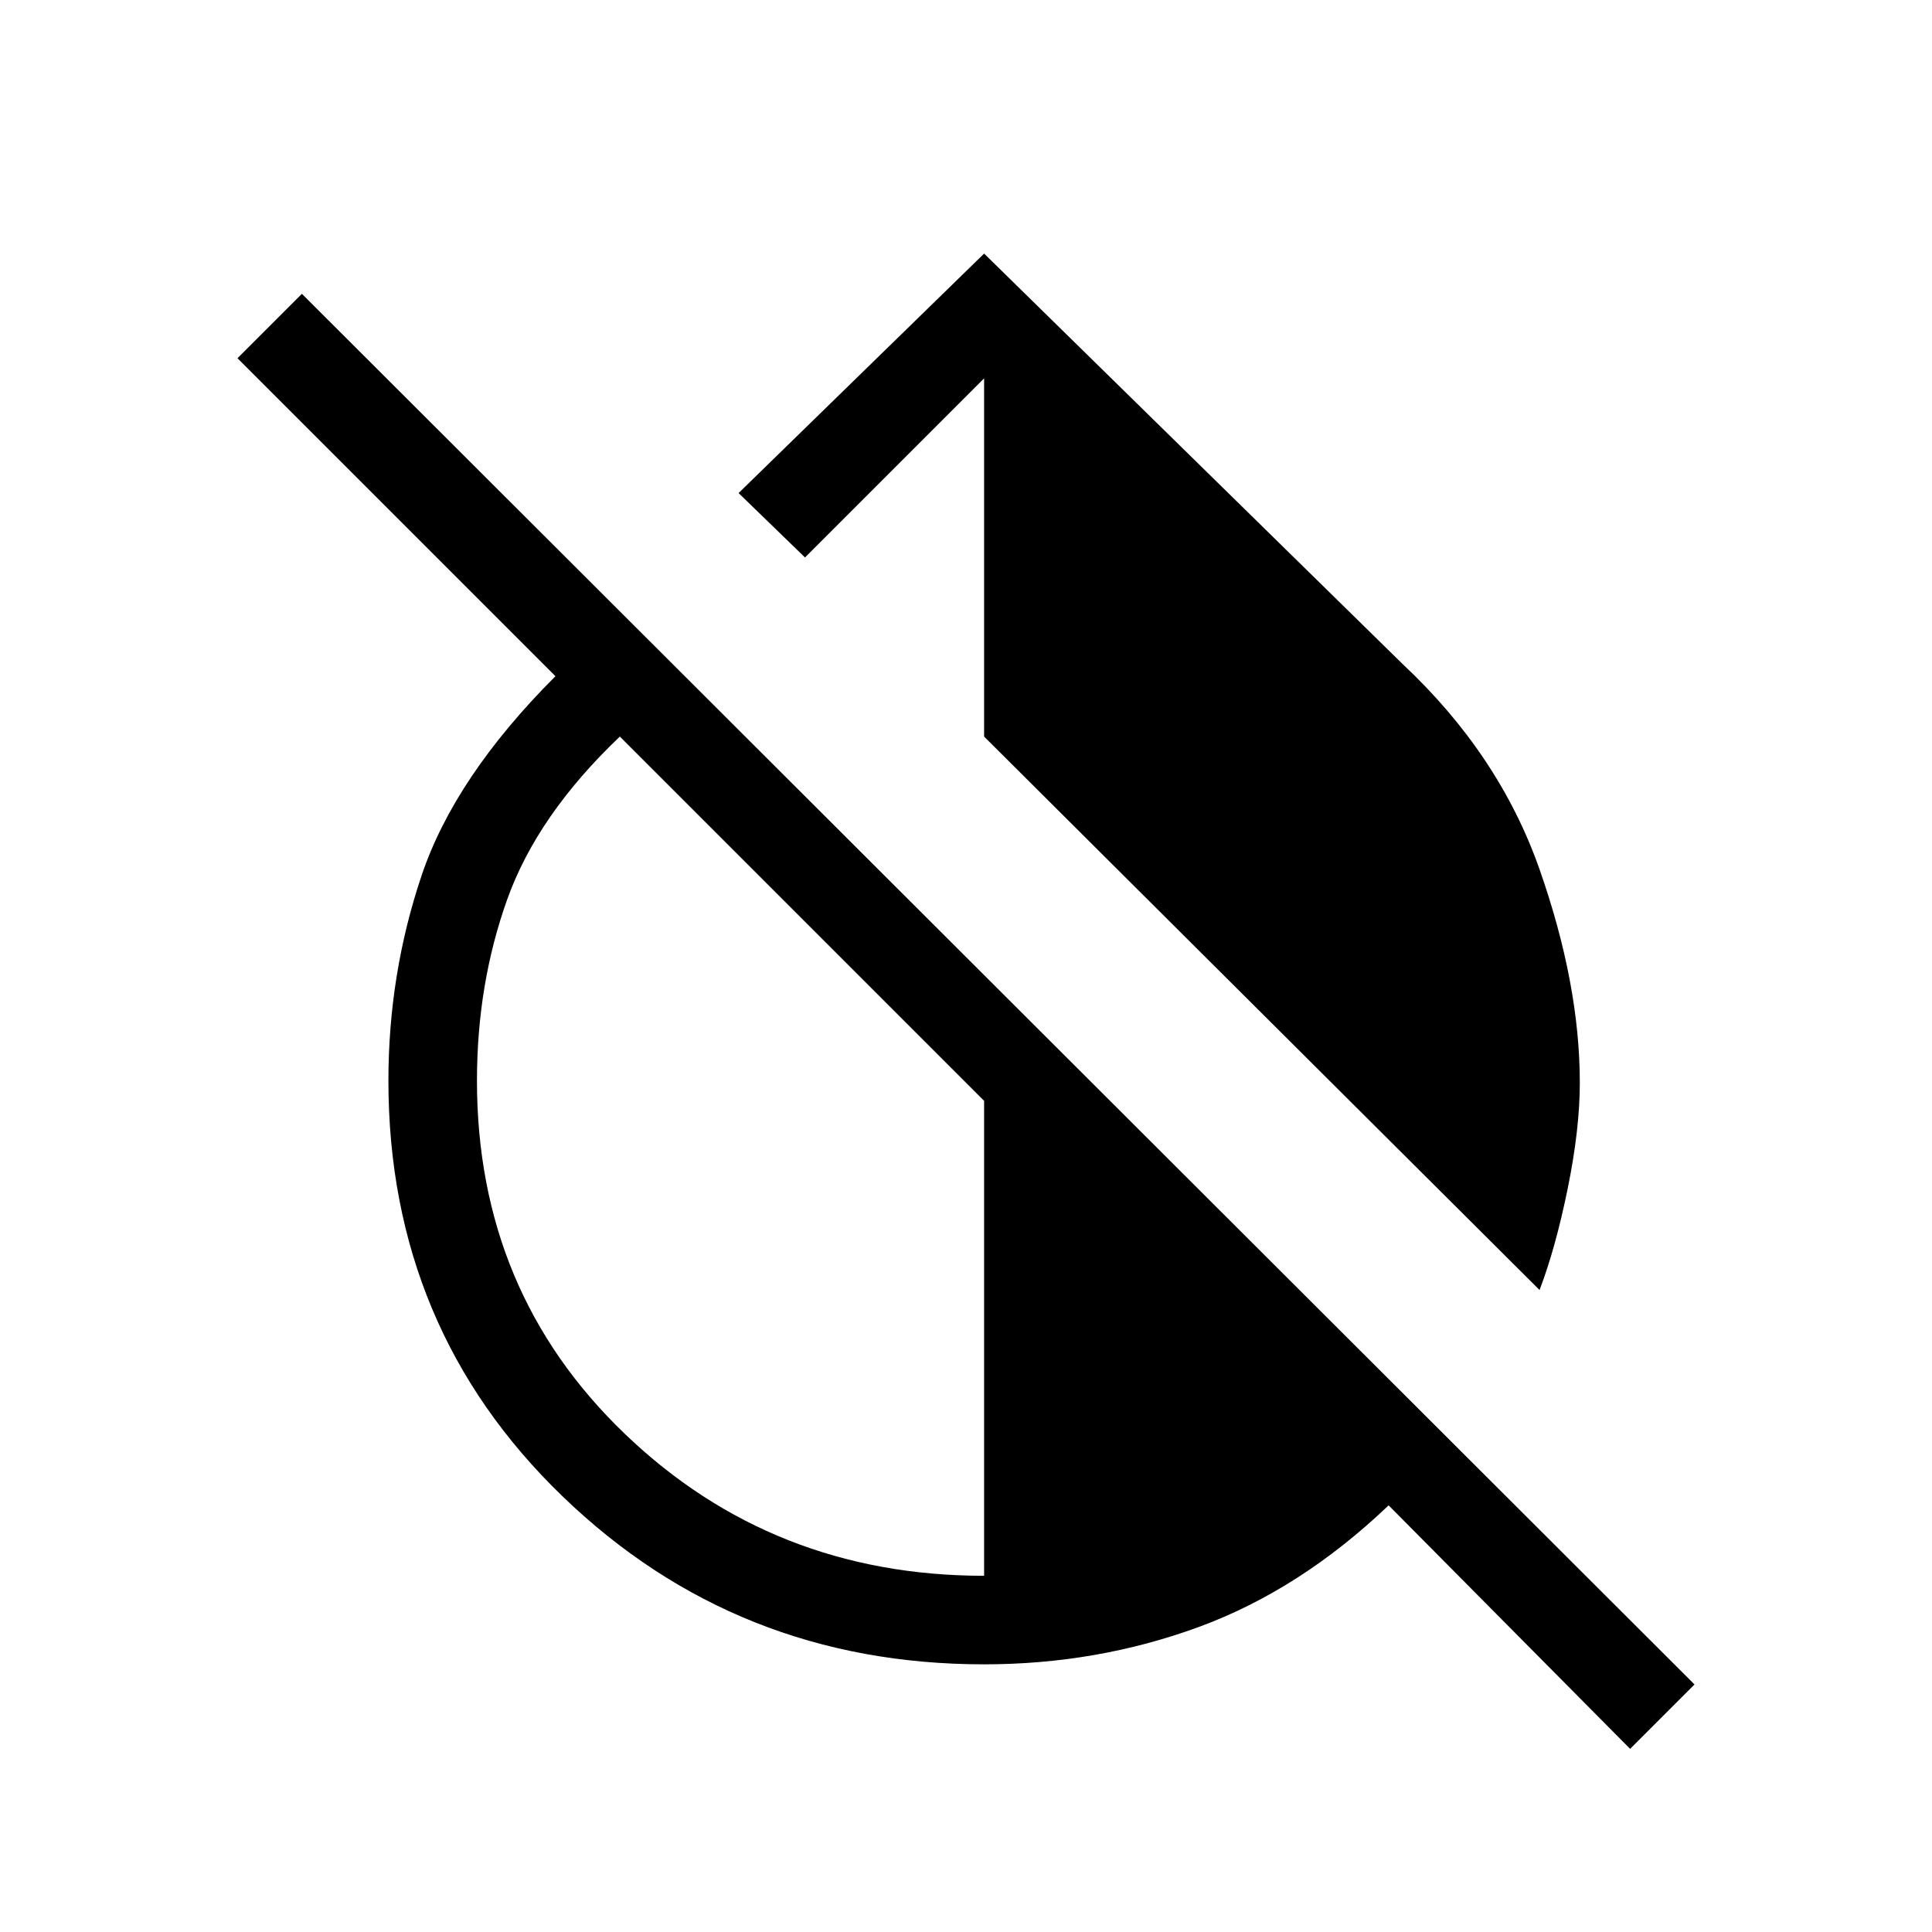 <svg xmlns="http://www.w3.org/2000/svg" height="48" width="48"><path d="M38.25 32.05 24.45 18.3V9.4L20 13.85l-1.65-1.6 6.1-5.95 10.4 10.2q2.4 2.25 3.4 5.1 1 2.85 1 5.3 0 1.15-.3 2.625t-.7 2.525Zm2.25 11.4-6-6.05q-2.2 2.1-4.725 3.025-2.525.925-5.325.925-6.15 0-10.475-4.175Q9.65 33 9.65 26.85q0-2.65.825-5.1.825-2.45 3.325-4.95L5.9 8.9l1.6-1.6 34.6 34.55Zm-16.05-4.3v-11.8L15.4 18.3q-2.05 1.95-2.8 4.05-.75 2.1-.75 4.5 0 5.25 3.675 8.775Q19.2 39.15 24.45 39.15Z"/></svg>